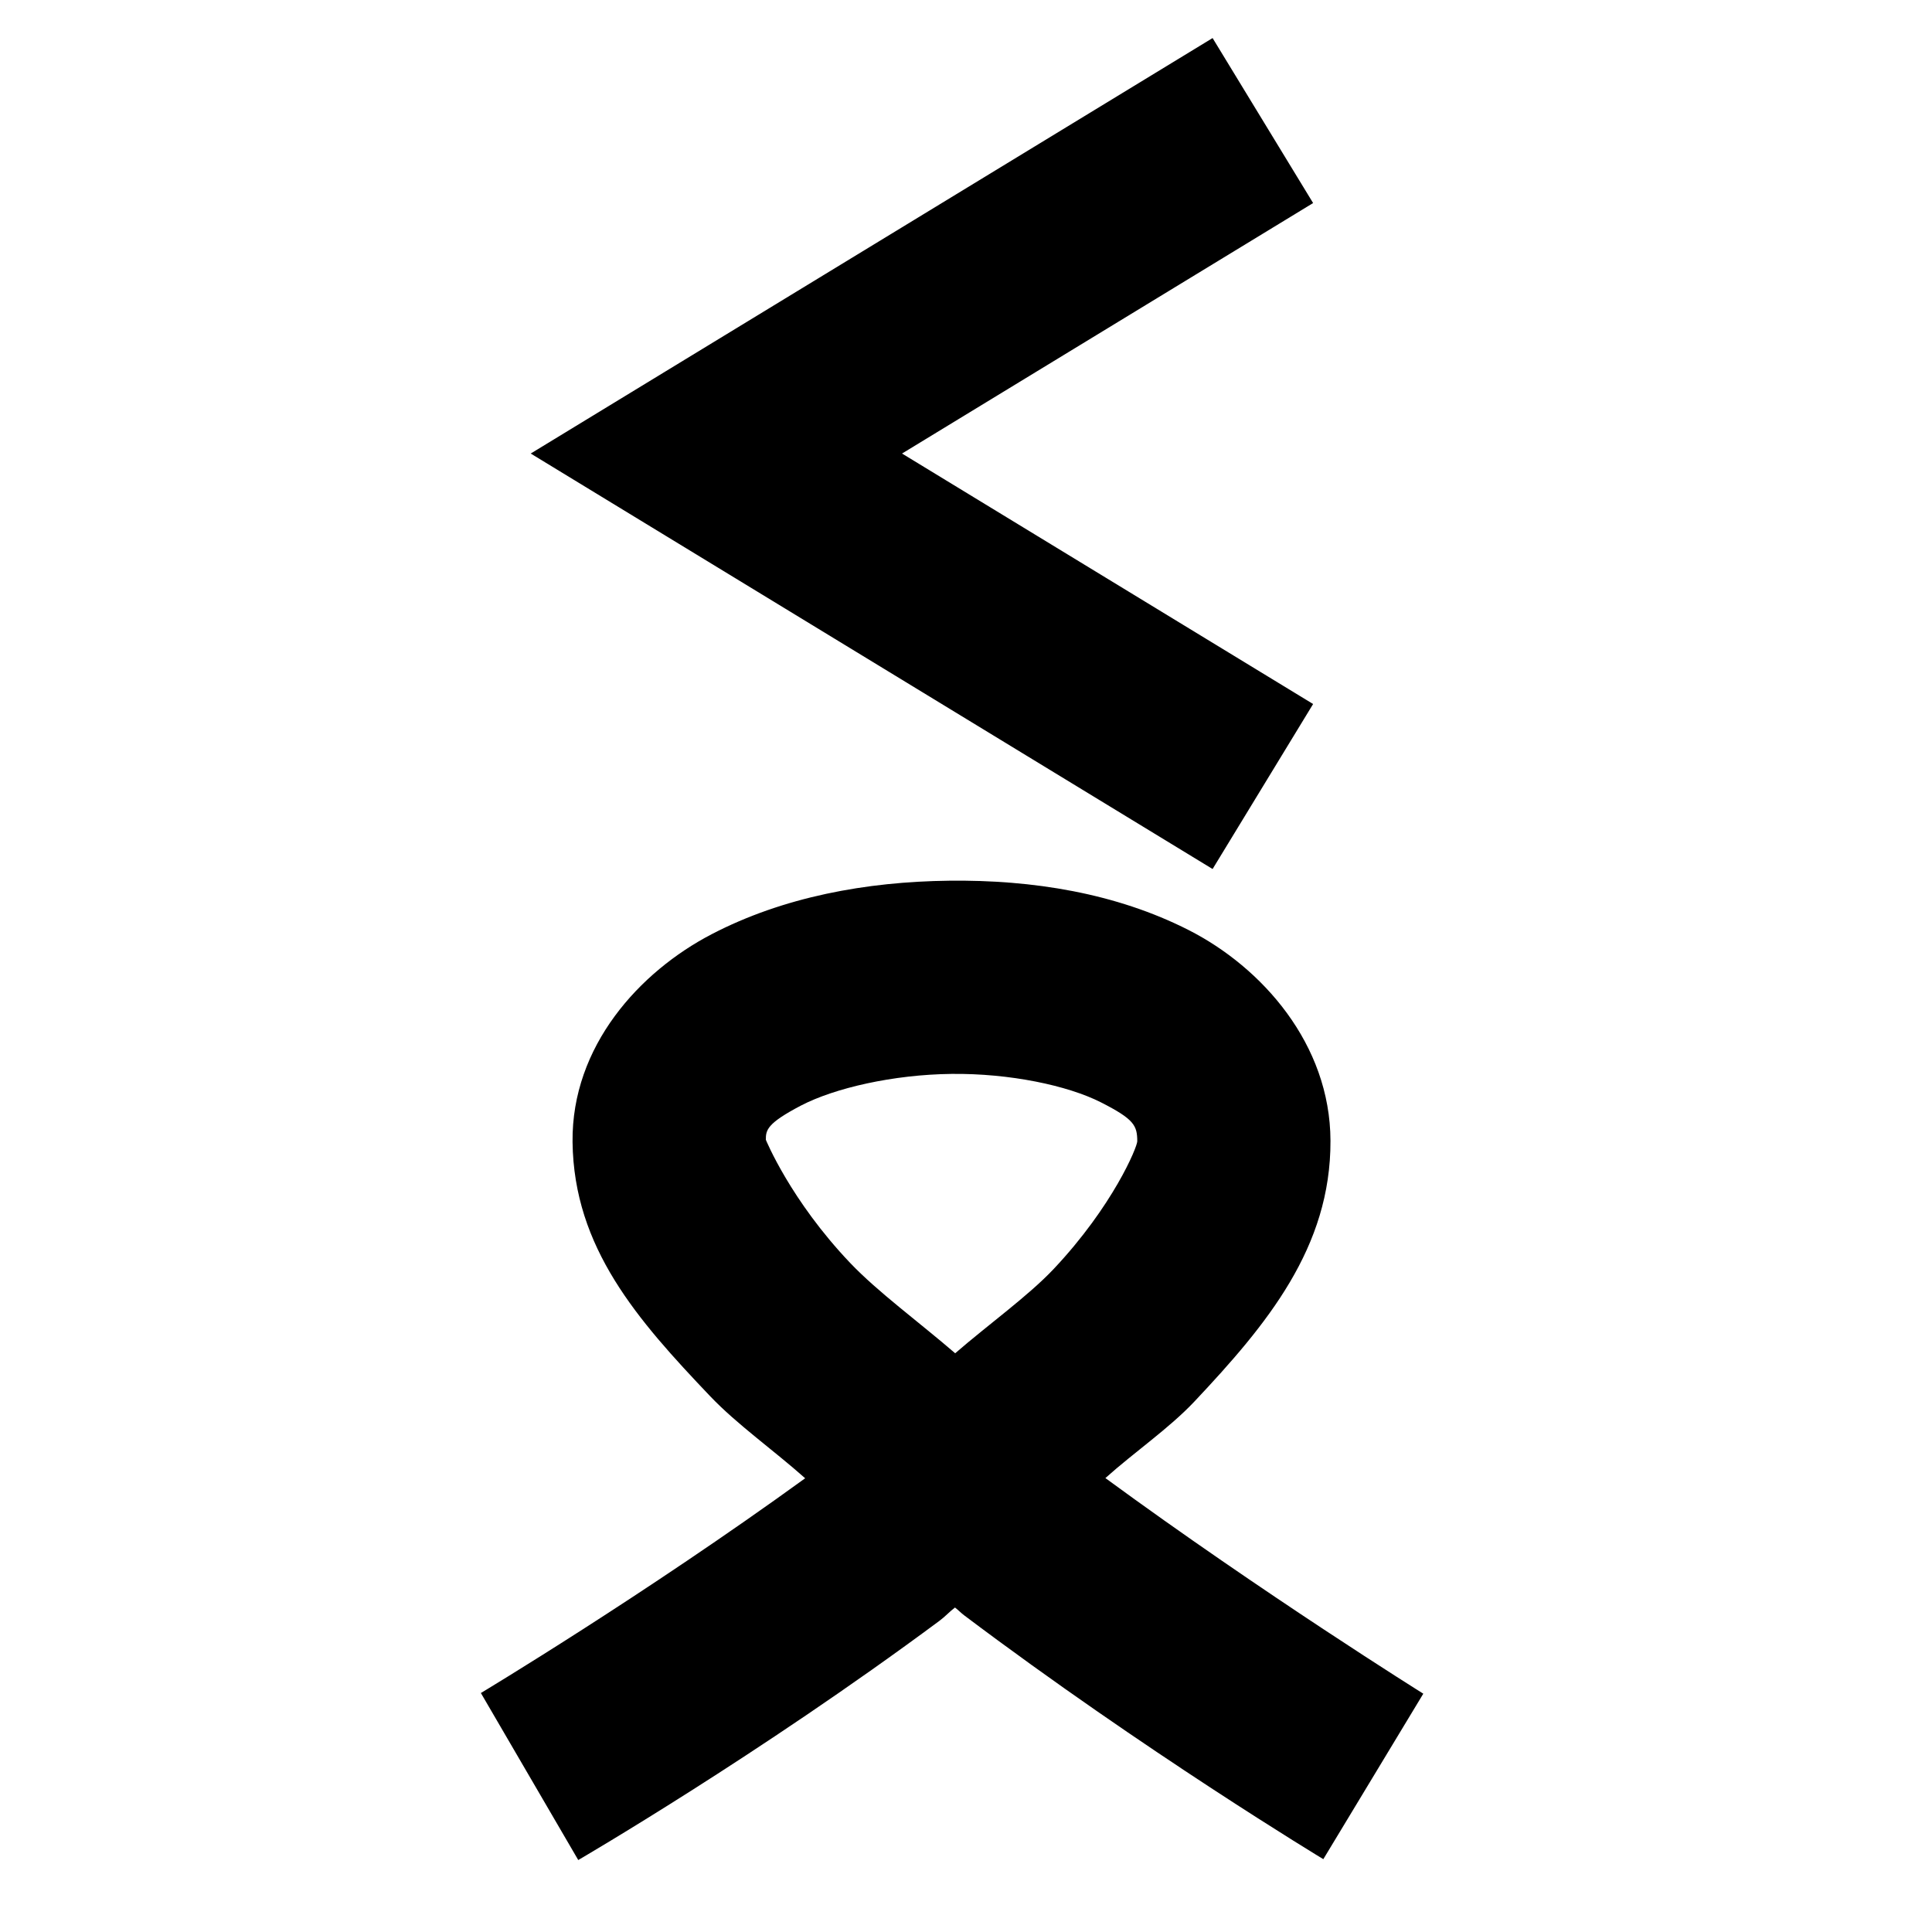 <?xml version="1.0" encoding="UTF-8" standalone="no"?>
<!-- Created with Inkscape (http://www.inkscape.org/) -->

<svg
   width="20mm"
   height="20mm"
   viewBox="0 0 20 20"
   version="1.1"
   id="svg1"
   inkscape:version="1.4.2 (ebf0e940d0, 2025-05-08)"
   sodipodi:docname="lebi.svg"
   xmlns:inkscape="http://www.inkscape.org/namespaces/inkscape"
   xmlns:sodipodi="http://sodipodi.sourceforge.net/DTD/sodipodi-0.dtd"
   xmlns="http://www.w3.org/2000/svg"
   xmlns:svg="http://www.w3.org/2000/svg">
  <sodipodi:namedview
     id="namedview1"
     pagecolor="#e4e4e4"
     bordercolor="#eeeeee"
     borderopacity="1"
     inkscape:showpageshadow="0"
     inkscape:pageopacity="0"
     inkscape:pagecheckerboard="0"
     inkscape:deskcolor="#a3a3a3"
     inkscape:document-units="mm"
     inkscape:zoom="7.4835468"
     inkscape:cx="33.00574"
     inkscape:cy="33.272993"
     inkscape:window-width="1920"
     inkscape:window-height="1015"
     inkscape:window-x="0"
     inkscape:window-y="0"
     inkscape:window-maximized="1"
     inkscape:current-layer="layer1"
     showgrid="false" />
  <defs
     id="defs1" />
  <g
     inkscape:label="Layer 1"
     inkscape:groupmode="layer"
     id="layer1">
    <path
       style="fill:none;stroke:#000000;stroke-width:2;paint-order:stroke fill markers"
       d="m 13.073,1.248 c -1.886,1.149 -3.771,2.298 -5.657,3.447 1.886,1.149 3.771,2.298 5.657,3.447"
       id="path19" />
    <path
       style="baseline-shift:baseline;display:inline;overflow:visible;vector-effect:none;paint-order:stroke fill markers;enable-background:accumulate;stop-color:#000000;stop-opacity:1;opacity:1"
       d="M 9.826,9.117 C 8.966,9.127 8.108,9.285 7.365,9.672 c -0.743,0.387 -1.449,1.157 -1.438,2.15 0.013,1.096 0.674,1.843 1.424,2.631 0.281,0.295 0.66,0.561 0.984,0.85 -1.666,1.208 -3.357,2.223 -3.357,2.223 l 1.008,1.729 c 0,0 1.861,-1.082 3.74,-2.477 0.057,-0.042 0.103,-0.094 0.16,-0.137 0.033,0.025 0.061,0.055 0.094,0.08 1.87,1.409 3.719,2.525 3.719,2.525 l 1.035,-1.713 c 0,0 -1.659,-1.036 -3.291,-2.232 0.302,-0.271 0.659,-0.514 0.922,-0.793 0.752,-0.799 1.412,-1.594 1.408,-2.699 C 13.77,10.807 13.063,10.014 12.307,9.629 11.55,9.244 10.687,9.107 9.826,9.117 Z m 0.023,2 c 0.603,-0.007 1.205,0.12 1.549,0.295 0.344,0.175 0.374,0.24 0.375,0.402 2.16e-4,0.059 -0.251,0.67 -0.865,1.322 -0.264,0.28 -0.679,0.577 -1.02,0.873 C 9.522,13.693 9.084,13.372 8.801,13.074 8.181,12.423 7.928,11.798 7.928,11.799 c -0.001,-0.102 0.014,-0.171 0.363,-0.354 0.35,-0.182 0.955,-0.321 1.559,-0.328 z"
       id="path4" />
  </g>
</svg>

